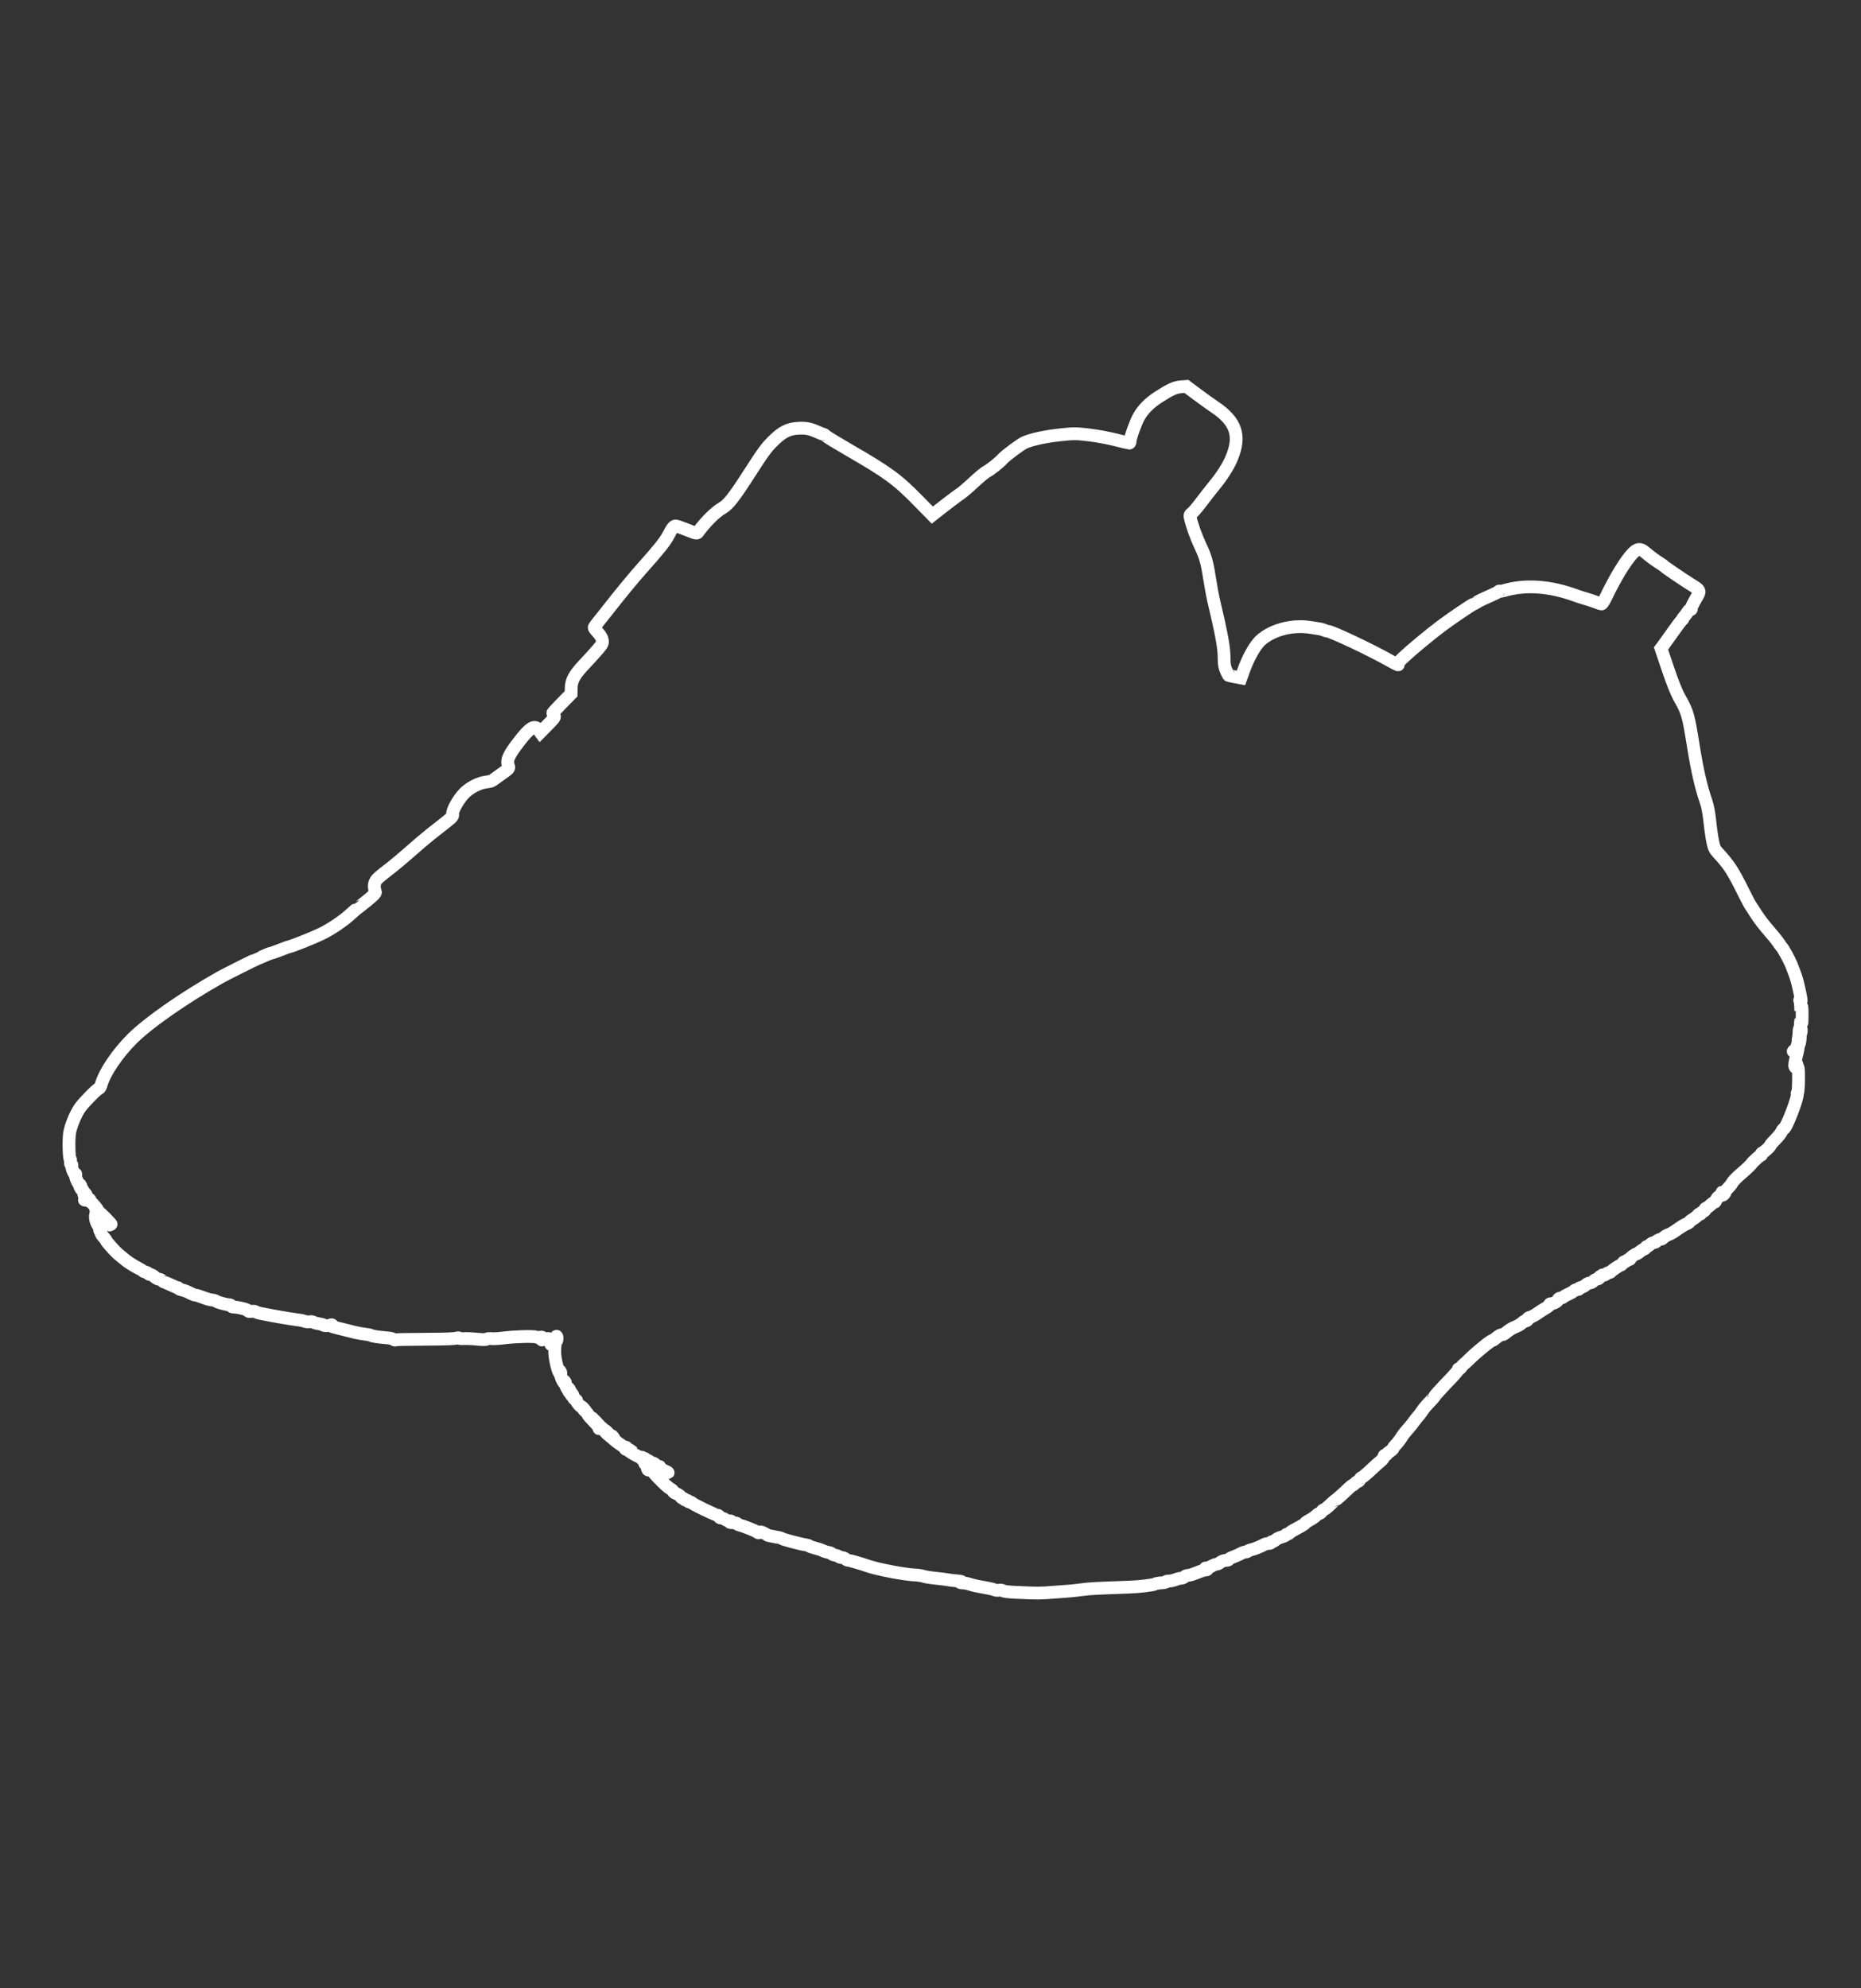 <?xml version="1.0" encoding="UTF-8" standalone="no"?>
<!-- Created with Inkscape (http://www.inkscape.org/) -->

<svg
   xmlns:dc="http://purl.org/dc/elements/1.1/"
   xmlns:cc="http://creativecommons.org/ns#"
   xmlns:rdf="http://www.w3.org/1999/02/22-rdf-syntax-ns#"
   xmlns:svg="http://www.w3.org/2000/svg"
   xmlns="http://www.w3.org/2000/svg"
   xmlns:sodipodi="http://sodipodi.sourceforge.net/DTD/sodipodi-0.dtd"
   xmlns:inkscape="http://www.inkscape.org/namespaces/inkscape"
   width="220"
   height="235"
   viewBox="0 0 58.208 62.177"
   version="1.1"
   id="svg8"
   inkscape:version="0.92.3 (2405546, 2018-03-11)"
   sodipodi:docname="shoes.svg">
  <rect x="0" y="0" width="58.208" height="62.177" fill="#333333" stroke="none"/>
  <defs
     id="defs2" />
  <sodipodi:namedview
     id="base"
     pagecolor="#000000"
     bordercolor="#666666"
     borderopacity="1.0"
     inkscape:pageopacity="0"
     inkscape:pageshadow="2"
     inkscape:zoom="2.8"
     inkscape:cx="-27.222181"
     inkscape:cy="116.89428"
     inkscape:document-units="px"
     inkscape:current-layer="layer1"
     showgrid="false"
     units="px"
     inkscape:window-width="3440"
     inkscape:window-height="1377"
     inkscape:window-x="-8"
     inkscape:window-y="-8"
     inkscape:window-maximized="1" />
  <g
     inkscape:label="Layer 1"
     inkscape:groupmode="layer"
     id="layer1"
     transform="translate(0,-234.823)">
    <path
       style="fill:none;stroke:#ffffff;stroke-width:0.4;stroke-miterlimit:4;stroke-dasharray:none;stroke-opacity:1"
       d="m 31.823,284.62 c -0.254,-0.011 -0.432,-0.032 -0.453,-0.052 -0.019,-0.019 -0.071,-0.027 -0.12,-0.017 -0.047,0.009 -0.115,0.003 -0.15,-0.015 -0.035,-0.017 -0.192,-0.052 -0.347,-0.078 -0.156,-0.025 -0.339,-0.066 -0.408,-0.09 -0.069,-0.024 -0.173,-0.045 -0.232,-0.046 -0.083,-0.002 -0.093,-0.007 -0.048,-0.025 0.041,-0.016 -0.005,-0.028 -0.147,-0.04 -0.113,-0.009 -0.239,-0.025 -0.279,-0.034 -0.04,-0.009 -0.21,-0.03 -0.376,-0.047 -0.166,-0.017 -0.338,-0.045 -0.382,-0.062 -0.044,-0.017 -0.166,-0.035 -0.271,-0.04 -0.32,-0.014 -1.166,-0.176 -1.456,-0.278 -0.205,-0.072 -0.574,-0.179 -0.618,-0.179 -0.026,0 -0.067,-0.02 -0.092,-0.044 -0.024,-0.024 -0.075,-0.044 -0.114,-0.044 -0.038,0 -0.077,-0.012 -0.086,-0.026 -0.009,-0.014 -0.062,-0.035 -0.117,-0.045 -0.056,-0.01 -0.105,-0.031 -0.111,-0.046 -0.005,-0.015 -0.043,-0.032 -0.083,-0.039 -0.079,-0.013 -0.165,-0.041 -0.235,-0.077 -0.024,-0.013 -0.117,-0.041 -0.206,-0.063 -0.089,-0.022 -0.169,-0.051 -0.179,-0.064 -0.009,-0.013 -0.056,-0.029 -0.103,-0.035 -0.152,-0.02 -0.733,-0.173 -0.749,-0.197 -0.009,-0.013 -0.114,-0.039 -0.235,-0.059 -0.121,-0.02 -0.226,-0.044 -0.234,-0.054 -0.008,-0.01 -0.061,-0.04 -0.117,-0.067 -0.073,-0.035 -0.108,-0.039 -0.123,-0.015 -0.015,0.024 -0.035,0.021 -0.071,-0.009 -0.049,-0.041 -0.427,-0.191 -0.564,-0.224 -0.036,-0.009 -0.066,-0.028 -0.066,-0.042 0,-0.014 -0.056,-0.026 -0.125,-0.026 -0.092,-3.3e-4 -0.113,-0.008 -0.081,-0.029 0.035,-0.022 0.028,-0.029 -0.031,-0.029 -0.041,-3.3e-4 -0.101,-0.02 -0.132,-0.044 -0.031,-0.024 -0.087,-0.044 -0.123,-0.044 -0.039,-5.6e-4 -0.066,-0.019 -0.066,-0.045 0,-0.024 -0.023,-0.044 -0.051,-0.044 -0.063,0 -0.783,-0.348 -0.797,-0.385 -0.005,-0.015 -0.035,-0.026 -0.066,-0.026 -0.031,0 -0.056,-0.013 -0.056,-0.029 0,-0.016 -0.026,-0.029 -0.059,-0.029 -0.032,0 -0.059,-0.013 -0.059,-0.029 0,-0.016 -0.019,-0.029 -0.043,-0.029 -0.024,0 -0.056,-0.024 -0.071,-0.052 -0.015,-0.029 -0.075,-0.071 -0.133,-0.094 -0.058,-0.023 -0.105,-0.057 -0.105,-0.075 0,-0.018 -0.036,-0.052 -0.081,-0.075 -0.128,-0.066 -0.635,-0.591 -0.594,-0.616 0.02,-0.012 0.002,-0.021 -0.042,-0.021 -0.045,0 -0.068,0.013 -0.057,0.03 0.01,0.017 0.005,0.022 -0.011,0.012 -0.017,-0.01 -0.026,-0.058 -0.02,-0.106 0.007,-0.064 -4.45e-4,-0.084 -0.029,-0.072 -0.022,0.008 -0.047,-0.005 -0.057,-0.029 -0.013,-0.035 -0.004,-0.039 0.048,-0.02 0.036,0.013 0.063,0.045 0.061,0.07 -0.002,0.025 0.015,0.053 0.038,0.062 0.023,0.009 0.034,0.003 0.024,-0.013 -0.026,-0.042 0.054,-0.036 0.146,0.012 0.047,0.024 0.064,0.046 0.042,0.053 -0.025,0.008 -0.021,0.019 0.014,0.032 0.031,0.012 0.044,0.008 0.034,-0.009 -0.025,-0.041 -0.015,-0.038 0.16,0.046 0.086,0.041 0.161,0.07 0.168,0.063 0.007,-0.007 -0.055,-0.041 -0.137,-0.076 -0.092,-0.04 -0.141,-0.077 -0.129,-0.097 0.012,-0.019 0.007,-0.025 -0.011,-0.013 -0.04,0.025 -0.129,-0.009 -0.109,-0.041 0.008,-0.014 -0.013,-0.04 -0.048,-0.059 -0.05,-0.027 -0.058,-0.026 -0.04,0.004 0.017,0.027 0.009,0.032 -0.028,0.018 -0.028,-0.011 -0.058,-0.02 -0.065,-0.02 -0.008,0 -0.006,-0.013 0.003,-0.028 0.009,-0.015 -0.011,-0.043 -0.046,-0.062 -0.044,-0.023 -0.057,-0.024 -0.043,-0.002 0.029,0.048 -0.022,0.039 -0.088,-0.014 -0.051,-0.042 -0.051,-0.045 -0.004,-0.03 0.032,0.01 0.046,0.005 0.034,-0.013 -0.01,-0.017 -0.046,-0.022 -0.079,-0.011 -0.044,0.014 -0.054,0.009 -0.037,-0.018 0.014,-0.023 0.011,-0.03 -0.009,-0.018 -0.033,0.02 -0.371,-0.163 -0.406,-0.22 -0.011,-0.018 0.018,-0.009 0.065,0.019 l 0.085,0.051 -0.071,-0.058 c -0.039,-0.032 -0.095,-0.052 -0.125,-0.044 -0.03,0.008 -0.054,-10e-4 -0.054,-0.02 0,-0.019 0.015,-0.025 0.034,-0.014 0.021,0.013 0.026,0.008 0.013,-0.013 -0.012,-0.019 -0.034,-0.027 -0.049,-0.017 -0.025,0.015 -0.409,-0.266 -0.409,-0.3 0,-0.008 0.017,-0.004 0.037,0.008 0.025,0.015 0.024,0.006 -0.004,-0.028 -0.045,-0.056 -0.077,-0.068 -0.046,-0.017 0.013,0.02 0.005,0.028 -0.02,0.018 -0.022,-0.008 -0.038,-0.028 -0.035,-0.043 0.003,-0.016 -0.05,-0.08 -0.118,-0.143 -0.116,-0.108 -0.118,-0.109 -0.028,-0.011 0.053,0.057 0.096,0.114 0.096,0.125 0,0.011 -0.091,-0.082 -0.202,-0.207 -0.111,-0.125 -0.247,-0.268 -0.301,-0.316 -0.055,-0.048 -0.015,-3.4e-4 0.088,0.107 0.138,0.144 0.176,0.2 0.147,0.217 -0.022,0.013 -0.029,0.012 -0.017,-0.002 0.013,-0.014 -0.066,-0.115 -0.176,-0.225 -0.109,-0.11 -0.186,-0.2 -0.17,-0.201 0.016,-3.4e-4 -0.018,-0.043 -0.076,-0.096 -0.057,-0.052 -0.077,-0.075 -0.044,-0.051 0.048,0.035 0.046,0.028 -0.011,-0.037 -0.039,-0.044 -0.077,-0.075 -0.084,-0.068 -0.018,0.018 -0.157,-0.151 -0.147,-0.18 0.004,-0.013 2.94e-4,-0.024 -0.009,-0.024 -0.043,0 -0.116,-0.087 -0.103,-0.121 0.008,-0.021 0,-0.048 -0.018,-0.059 -0.021,-0.013 -0.024,-0.007 -0.009,0.018 0.016,0.026 0.012,0.031 -0.012,0.016 -0.02,-0.012 -0.029,-0.041 -0.02,-0.063 0.009,-0.022 0.006,-0.039 -0.005,-0.038 -0.052,0.008 -0.077,-0.007 -0.045,-0.027 0.025,-0.016 0.019,-0.042 -0.024,-0.095 -0.053,-0.066 -0.056,-0.067 -0.026,-0.007 0.049,0.1 0.009,0.079 -0.044,-0.023 -0.025,-0.049 -0.04,-0.099 -0.032,-0.112 0.008,-0.012 3.54e-4,-0.042 -0.016,-0.065 -0.025,-0.035 -0.027,-0.033 -0.014,0.009 0.029,0.091 -0.008,0.055 -0.071,-0.068 -0.033,-0.066 -0.054,-0.142 -0.045,-0.169 0.009,-0.027 0.002,-0.07 -0.015,-0.094 -0.024,-0.034 -0.026,-0.027 -0.013,0.029 0.016,0.066 0.015,0.068 -0.017,0.017 -0.062,-0.1 -0.143,-0.468 -0.144,-0.653 -5.59e-4,-0.199 0.026,-0.369 0.055,-0.352 0.01,0.006 0.018,-0.026 0.018,-0.071 0,-0.102 -0.033,-0.087 -0.058,0.027 -0.01,0.047 -0.044,0.108 -0.076,0.136 -0.055,0.05 -0.058,0.049 -0.076,-0.042 -0.02,-0.098 -0.073,-0.155 -0.092,-0.098 -0.008,0.025 -0.026,0.024 -0.069,-0.002 -0.047,-0.029 -0.063,-0.027 -0.088,0.008 -0.024,0.035 -0.027,0.031 -0.013,-0.018 0.015,-0.054 0.007,-0.06 -0.056,-0.048 -0.041,0.008 -0.097,0.005 -0.126,-0.007 -0.08,-0.032 -0.663,-0.016 -0.993,0.026 -0.162,0.021 -0.344,0.032 -0.405,0.024 -0.061,-0.007 -0.127,-7.8e-4 -0.147,0.015 -0.023,0.018 -0.133,0.019 -0.301,0.002 -0.146,-0.015 -0.334,-0.023 -0.419,-0.018 -0.085,0.005 -0.154,-0.002 -0.154,-0.015 2.2e-5,-0.013 -0.03,-0.014 -0.066,-0.002 -0.07,0.023 -0.306,0.033 -0.904,0.036 -0.775,0.005 -0.985,0.01 -1.008,0.024 -0.013,0.008 -0.042,-5.6e-4 -0.064,-0.019 -0.022,-0.019 -0.105,-0.039 -0.183,-0.046 -0.305,-0.026 -0.467,-0.05 -0.516,-0.076 -0.028,-0.015 -0.114,-0.033 -0.191,-0.041 -0.077,-0.007 -0.22,-0.033 -0.317,-0.056 -0.555,-0.135 -0.761,-0.189 -0.726,-0.191 0.021,-10e-4 0.03,-0.016 0.02,-0.032 -0.01,-0.016 -0.034,-0.02 -0.053,-0.007 -0.043,0.028 -0.226,0.03 -0.226,0.002 -5e-6,-0.011 -0.063,-0.029 -0.14,-0.041 -0.077,-0.011 -0.156,-0.033 -0.176,-0.049 -0.02,-0.016 -0.072,-0.022 -0.116,-0.014 -0.044,0.008 -0.113,0.002 -0.155,-0.014 -0.041,-0.016 -0.115,-0.033 -0.163,-0.038 -0.117,-0.012 -0.667,-0.101 -0.853,-0.138 -0.081,-0.016 -0.226,-0.044 -0.324,-0.062 -0.097,-0.018 -0.185,-0.046 -0.196,-0.061 -0.011,-0.015 -0.067,-0.02 -0.125,-0.011 -0.073,0.012 -0.106,0.006 -0.106,-0.018 0,-0.036 -0.303,-0.115 -0.449,-0.116 -0.045,-3.3e-4 -0.081,-0.017 -0.081,-0.037 0,-0.02 -0.03,-0.037 -0.066,-0.037 -0.093,-8.8e-4 -0.358,-0.073 -0.407,-0.111 -0.023,-0.017 -0.082,-0.034 -0.131,-0.037 -0.05,-0.003 -0.175,-0.038 -0.278,-0.079 -0.103,-0.04 -0.209,-0.073 -0.236,-0.073 -0.027,0 -0.11,-0.032 -0.184,-0.072 -0.074,-0.04 -0.182,-0.081 -0.24,-0.091 -0.057,-0.011 -0.104,-0.031 -0.104,-0.046 0,-0.014 -0.014,-0.026 -0.031,-0.026 -0.017,0 -0.116,-0.04 -0.219,-0.088 -0.104,-0.049 -0.197,-0.088 -0.207,-0.088 -0.01,0 -0.038,-0.02 -0.062,-0.044 -0.024,-0.024 -0.069,-0.044 -0.099,-0.044 -0.03,0 -0.091,-0.033 -0.135,-0.073 -0.044,-0.04 -0.104,-0.073 -0.134,-0.073 -0.03,0 -0.055,-0.012 -0.055,-0.026 0,-0.014 -0.036,-0.035 -0.081,-0.046 -0.044,-0.011 -0.087,-0.029 -0.096,-0.04 -0.008,-0.011 -0.061,-0.043 -0.118,-0.072 -0.162,-0.083 -0.354,-0.205 -0.448,-0.286 -0.028,-0.024 -0.093,-0.077 -0.143,-0.118 -0.107,-0.086 -0.133,-0.112 -0.308,-0.307 -0.072,-0.08 -0.13,-0.155 -0.13,-0.167 0,-0.012 -0.039,-0.065 -0.087,-0.117 -0.048,-0.052 -0.081,-0.105 -0.073,-0.117 0.008,-0.012 3.34e-4,-0.031 -0.016,-0.041 -0.016,-0.01 -0.03,-0.045 -0.03,-0.078 0,-0.033 -0.025,-0.095 -0.055,-0.138 -0.11,-0.157 -0.098,-0.456 0.013,-0.344 0.023,0.023 0.041,0.05 0.041,0.06 0,0.027 0.079,0.103 0.107,0.103 0.013,0 0.067,0.049 0.12,0.108 0.053,0.06 0.096,0.092 0.096,0.072 0,-0.021 0.016,-0.028 0.037,-0.016 0.02,0.011 -0.055,-0.074 -0.168,-0.189 -0.112,-0.115 -0.21,-0.203 -0.218,-0.195 -0.019,0.019 -0.093,-0.046 -0.093,-0.081 0,-0.016 0.023,-0.011 0.051,0.011 0.028,0.022 -0.007,-0.029 -0.077,-0.113 -0.07,-0.084 -0.141,-0.15 -0.157,-0.147 -0.016,0.003 -0.036,-0.012 -0.044,-0.035 -0.01,-0.027 -0.002,-0.033 0.023,-0.018 0.024,0.015 0.031,0.012 0.018,-0.008 -0.022,-0.035 -0.072,-0.033 -0.137,0.007 -0.035,0.021 -0.038,0.018 -0.013,-0.015 0.017,-0.023 0.033,-0.073 0.035,-0.111 0.003,-0.054 -0.005,-0.062 -0.036,-0.035 -0.032,0.027 -0.038,0.019 -0.032,-0.041 0.005,-0.042 -0.006,-0.071 -0.024,-0.068 -0.018,0.003 -0.031,-0.017 -0.029,-0.045 0.002,-0.029 -0.009,-0.043 -0.027,-0.032 -0.02,0.012 -0.024,5.5e-4 -0.012,-0.031 0.013,-0.034 0.008,-0.044 -0.015,-0.029 -0.023,0.014 -0.028,0.005 -0.015,-0.029 0.011,-0.028 0.008,-0.044 -0.005,-0.035 -0.036,0.022 -0.163,-0.264 -0.136,-0.308 0.014,-0.023 0.011,-0.03 -0.008,-0.018 -0.034,0.021 -0.134,-0.236 -0.108,-0.279 0.009,-0.014 3.33e-4,-0.026 -0.019,-0.026 -0.021,0 -0.03,-0.033 -0.022,-0.087 0.007,-0.048 0.004,-0.081 -0.008,-0.074 -0.037,0.023 -0.055,-0.596 -0.023,-0.81 0.033,-0.224 0.191,-0.612 0.328,-0.803 0.127,-0.178 0.554,-0.609 0.604,-0.609 0.014,0 0.041,-0.056 0.061,-0.125 0.112,-0.382 0.511,-0.97 0.964,-1.421 0.507,-0.506 1.617,-1.28 2.759,-1.925 0.153,-0.086 1.155,-0.588 1.174,-0.588 0.008,0 0.092,-0.035 0.185,-0.077 0.093,-0.043 0.19,-0.081 0.214,-0.084 0.04,-0.006 0.273,-0.091 0.471,-0.17 0.04,-0.016 0.09,-0.033 0.111,-0.037 0.108,-0.022 0.736,-0.273 0.993,-0.396 0.319,-0.153 0.7,-0.411 0.953,-0.645 0.088,-0.081 0.164,-0.147 0.169,-0.147 0.005,0 0.142,-0.108 0.305,-0.24 0.215,-0.174 0.291,-0.253 0.277,-0.287 -0.045,-0.114 -0.046,-0.234 -0.003,-0.317 0.048,-0.093 0.093,-0.133 0.475,-0.427 0.129,-0.1 0.414,-0.339 0.632,-0.532 0.218,-0.193 0.503,-0.435 0.632,-0.536 0.129,-0.102 0.339,-0.267 0.466,-0.366 0.201,-0.158 0.228,-0.19 0.213,-0.252 -0.025,-0.099 0.186,-0.477 0.369,-0.66 0.173,-0.173 0.456,-0.318 0.673,-0.343 0.088,-0.011 0.174,-0.03 0.191,-0.044 0.017,-0.014 0.145,-0.106 0.286,-0.204 0.238,-0.167 0.254,-0.184 0.228,-0.251 -0.069,-0.182 -0.009,-0.325 0.319,-0.753 0.348,-0.454 0.498,-0.547 0.618,-0.383 l 0.058,0.079 0.234,-0.237 c 0.211,-0.213 0.23,-0.242 0.195,-0.291 -0.022,-0.03 -0.04,-0.063 -0.04,-0.074 0,-0.011 0.129,-0.151 0.287,-0.312 l 0.287,-0.292 0.003,-0.175 c 0.004,-0.247 0.104,-0.425 0.432,-0.77 0.15,-0.158 0.337,-0.364 0.415,-0.458 0.127,-0.152 0.141,-0.182 0.126,-0.275 -0.011,-0.065 -0.062,-0.153 -0.136,-0.233 -0.066,-0.071 -0.119,-0.141 -0.119,-0.156 0,-0.015 0.069,-0.111 0.154,-0.215 0.085,-0.104 0.19,-0.235 0.233,-0.291 0.388,-0.499 0.836,-1.044 1.098,-1.337 0.529,-0.592 0.746,-0.862 0.841,-1.053 0.105,-0.21 0.164,-0.285 0.225,-0.285 0.024,0 0.182,0.055 0.352,0.123 0.301,0.12 0.31,0.122 0.35,0.066 0.226,-0.314 0.543,-0.628 0.756,-0.748 0.181,-0.102 0.366,-0.337 0.811,-1.029 0.467,-0.726 0.553,-0.846 0.767,-1.059 0.293,-0.293 0.491,-0.393 0.806,-0.408 0.244,-0.011 0.352,0.011 0.61,0.125 0.087,0.038 0.164,0.068 0.173,0.066 0.009,-0.002 0.044,0.023 0.08,0.055 0.035,0.032 0.359,0.23 0.72,0.438 1.223,0.708 1.509,0.918 2.172,1.595 l 0.429,0.437 0.16,-0.126 c 0.261,-0.207 0.592,-0.457 0.726,-0.548 0.069,-0.047 0.256,-0.208 0.417,-0.359 0.16,-0.15 0.342,-0.3 0.404,-0.332 0.116,-0.06 0.389,-0.279 0.498,-0.399 0.099,-0.11 0.563,-0.453 0.682,-0.506 0.224,-0.098 0.653,-0.191 1.106,-0.239 0.437,-0.046 0.494,-0.046 0.897,2.9e-4 0.237,0.027 0.612,0.096 0.835,0.153 0.223,0.057 0.418,0.104 0.434,0.104 0.016,0 0.029,-0.028 0.029,-0.062 0,-0.103 0.174,-0.588 0.272,-0.761 0.132,-0.232 0.325,-0.427 0.595,-0.604 0.376,-0.245 0.536,-0.319 0.724,-0.333 l 0.169,-0.012 0.333,0.249 c 0.183,0.137 0.432,0.315 0.554,0.397 0.673,0.452 0.821,0.905 0.524,1.605 -0.11,0.258 -0.288,0.539 -0.534,0.84 -0.102,0.124 -0.287,0.362 -0.412,0.527 -0.125,0.166 -0.259,0.322 -0.297,0.347 -0.049,0.032 -0.065,0.065 -0.055,0.11 0.059,0.264 0.184,0.616 0.319,0.903 0.172,0.365 0.214,0.515 0.306,1.104 0.033,0.211 0.079,0.462 0.102,0.559 0.273,1.159 0.339,1.523 0.34,1.876 3.4e-4,0.17 0.017,0.265 0.063,0.368 0.034,0.076 0.067,0.143 0.072,0.149 0.005,0.006 0.095,0.027 0.2,0.046 l 0.191,0.036 0.08,-0.223 c 0.163,-0.452 0.378,-0.824 0.568,-0.982 0.39,-0.322 1.002,-0.467 1.562,-0.369 0.105,0.018 0.218,0.036 0.25,0.04 0.032,0.004 0.096,0.021 0.142,0.04 0.045,0.018 0.093,0.033 0.106,0.033 0.119,0 1.363,0.588 1.954,0.923 0.16,0.091 0.275,0.146 0.256,0.124 -0.027,-0.032 0.004,-0.076 0.151,-0.217 0.237,-0.225 0.841,-0.727 1.2,-0.996 0.295,-0.222 0.984,-0.688 1.016,-0.688 0.01,0 0.054,-0.024 0.097,-0.054 0.043,-0.03 0.21,-0.111 0.372,-0.181 0.162,-0.07 0.299,-0.138 0.304,-0.152 0.005,-0.014 0.02,-0.019 0.033,-0.011 0.013,0.008 0.068,7.2e-4 0.122,-0.015 0.676,-0.2 1.439,-0.149 2.262,0.152 0.089,0.033 0.229,0.077 0.31,0.1 0.082,0.022 0.218,0.068 0.303,0.101 0.085,0.033 0.171,0.061 0.191,0.061 0.02,0 0.086,-0.103 0.145,-0.228 0.272,-0.572 0.596,-1.105 0.813,-1.338 0.155,-0.166 0.247,-0.18 0.391,-0.059 0.17,0.142 0.328,0.26 0.464,0.345 0.073,0.045 0.139,0.091 0.147,0.102 0.022,0.03 0.534,0.38 0.789,0.54 0.368,0.232 0.358,0.202 0.184,0.504 -0.082,0.142 -0.14,0.272 -0.13,0.289 0.01,0.017 0.005,0.022 -0.013,0.011 -0.017,-0.011 -0.058,0.024 -0.091,0.076 -0.033,0.053 -0.087,0.126 -0.121,0.162 -0.034,0.036 -0.052,0.066 -0.041,0.066 0.012,0 2e-5,0.017 -0.026,0.037 -0.026,0.02 -0.154,0.189 -0.284,0.375 -0.13,0.186 -0.266,0.377 -0.302,0.424 l -0.066,0.086 0.219,0.648 c 0.153,0.451 0.266,0.731 0.374,0.922 0.24,0.426 0.265,0.517 0.421,1.494 0.118,0.74 0.242,1.279 0.395,1.72 0.05,0.144 0.091,0.36 0.119,0.624 0.023,0.222 0.064,0.507 0.09,0.632 0.041,0.196 0.065,0.247 0.171,0.361 0.329,0.352 0.464,0.559 0.776,1.189 0.103,0.209 0.212,0.414 0.241,0.456 0.029,0.042 0.116,0.175 0.193,0.296 0.077,0.121 0.241,0.333 0.364,0.473 0.123,0.139 0.263,0.312 0.311,0.384 0.049,0.072 0.096,0.137 0.105,0.145 0.039,0.033 0.241,0.403 0.296,0.542 0.141,0.355 0.17,0.444 0.226,0.687 0.086,0.377 0.103,0.502 0.062,0.448 -0.028,-0.037 -0.03,-0.036 -0.016,0.01 0.01,0.03 0.019,0.109 0.021,0.176 l 0.004,0.123 0.022,-0.103 c 0.014,-0.065 0.022,0.026 0.021,0.25 -3.3e-4,0.209 -0.008,0.305 -0.019,0.235 l -0.019,-0.118 -0.015,0.11 c -0.008,0.06 -0.004,0.13 0.01,0.155 0.014,0.025 0.02,0.081 0.013,0.125 -0.011,0.074 -0.013,0.072 -0.017,-0.015 -0.006,-0.133 -0.048,-0.12 -0.05,0.015 -6.7e-4,0.061 -0.011,0.157 -0.022,0.213 -0.014,0.072 -0.012,0.089 0.008,0.059 0.016,-0.024 0.029,-0.076 0.029,-0.115 3.3e-4,-0.039 0.008,-0.063 0.018,-0.053 0.01,0.01 0.008,0.088 -0.004,0.174 -0.015,0.111 -0.028,0.14 -0.042,0.099 -0.017,-0.047 -0.024,-0.039 -0.041,0.044 -0.011,0.056 -0.05,0.125 -0.086,0.153 -0.054,0.043 -0.056,0.049 -0.009,0.032 0.039,-0.014 0.05,-0.01 0.035,0.014 -0.012,0.019 -0.009,0.034 0.007,0.034 0.015,0 0.038,-0.05 0.05,-0.11 0.012,-0.061 0.027,-0.096 0.033,-0.079 0.006,0.017 -0.021,0.156 -0.06,0.308 -0.049,0.188 -0.063,0.291 -0.044,0.322 0.024,0.039 0.027,0.039 0.024,7.7e-4 -0.002,-0.024 -0.002,-0.064 -3.3e-4,-0.088 0.003,-0.037 0.008,-0.038 0.03,-0.003 0.014,0.023 0.019,0.061 0.009,0.086 -0.011,0.029 -0.005,0.037 0.018,0.023 0.026,-0.016 0.034,0.075 0.032,0.377 -0.002,0.219 -0.015,0.407 -0.03,0.416 -0.015,0.009 -0.021,0.028 -0.012,0.041 0.045,0.073 -0.346,1.089 -0.42,1.089 -0.014,0 -0.042,0.034 -0.061,0.076 -0.034,0.074 -0.111,0.167 -0.276,0.336 -0.044,0.045 -0.081,0.092 -0.081,0.104 0,0.033 -0.184,0.205 -0.245,0.228 -0.029,0.011 -0.045,0.034 -0.035,0.05 0.01,0.016 0.004,0.03 -0.014,0.03 -0.018,0 -0.134,0.099 -0.259,0.221 -0.165,0.23 -0.541,0.461 -0.655,0.666 -0.019,0.035 -0.075,0.104 -0.126,0.153 -0.051,0.05 -0.089,0.102 -0.084,0.115 0.004,0.013 -0.012,0.045 -0.037,0.069 -0.04,0.04 -0.045,0.037 -0.047,-0.024 -0.002,-0.064 -0.004,-0.063 -0.032,0.013 -0.016,0.044 -0.049,0.081 -0.073,0.081 -0.024,0 -0.062,0.043 -0.085,0.096 -0.023,0.053 -0.042,0.086 -0.043,0.073 -6.7e-4,-0.012 -0.028,10e-4 -0.06,0.029 -0.147,0.128 -0.169,0.145 -0.217,0.164 -0.028,0.011 -0.043,0.033 -0.033,0.049 0.01,0.016 -0.015,0.043 -0.057,0.058 -0.041,0.016 -0.075,0.043 -0.075,0.06 0,0.018 -0.012,0.024 -0.027,0.015 -0.015,-0.009 -0.045,0.008 -0.067,0.04 -0.022,0.031 -0.089,0.086 -0.149,0.121 -0.06,0.036 -0.11,0.075 -0.11,0.088 0,0.013 -0.036,0.038 -0.081,0.056 -0.084,0.034 -0.144,0.07 -0.373,0.23 -0.075,0.052 -0.168,0.103 -0.206,0.113 -0.038,0.01 -0.1,0.046 -0.138,0.081 -0.038,0.035 -0.075,0.062 -0.084,0.06 -0.03,-0.007 -0.142,0.045 -0.161,0.075 -0.011,0.017 -0.043,0.031 -0.071,0.031 -0.028,0 -0.084,0.03 -0.123,0.066 -0.039,0.036 -0.082,0.063 -0.095,0.059 -0.013,-0.004 -0.031,0.012 -0.041,0.037 -0.009,0.024 -0.032,0.044 -0.051,0.044 -0.018,2e-5 -0.072,0.033 -0.119,0.073 -0.047,0.04 -0.096,0.073 -0.109,0.073 -0.043,0 -0.23,0.14 -0.211,0.158 0.01,0.01 -0.002,0.018 -0.027,0.018 -0.025,0 -0.062,0.02 -0.082,0.044 -0.02,0.024 -0.047,0.037 -0.061,0.029 -0.013,-0.008 -0.039,0.012 -0.057,0.044 -0.018,0.033 -0.044,0.06 -0.059,0.06 -0.033,0 -0.287,0.169 -0.31,0.207 -0.009,0.015 -0.037,0.028 -0.062,0.028 -0.025,0 -0.065,0.021 -0.09,0.046 -0.025,0.025 -0.064,0.039 -0.086,0.03 -0.022,-0.009 -0.04,-0.003 -0.04,0.013 0,0.016 -0.02,0.029 -0.044,0.029 -0.024,0 -0.041,0.016 -0.037,0.036 0.004,0.02 -0.026,0.041 -0.066,0.047 -0.04,0.006 -0.097,0.036 -0.126,0.067 -0.029,0.031 -0.079,0.056 -0.112,0.056 -0.032,0 -0.088,0.027 -0.124,0.061 -0.036,0.034 -0.101,0.068 -0.145,0.077 -0.044,0.009 -0.073,0.028 -0.064,0.042 0.009,0.014 -0.016,0.026 -0.056,0.026 -0.039,0 -0.086,0.018 -0.105,0.04 -0.018,0.022 -0.089,0.065 -0.158,0.095 -0.069,0.03 -0.143,0.072 -0.164,0.093 -0.021,0.021 -0.066,0.037 -0.098,0.037 -0.033,0 -0.066,0.023 -0.073,0.051 -0.015,0.056 -0.138,0.125 -0.224,0.125 -0.03,0 -0.047,0.012 -0.038,0.027 0.009,0.015 -0.046,0.063 -0.123,0.107 -0.077,0.044 -0.199,0.123 -0.272,0.175 -0.073,0.052 -0.17,0.104 -0.217,0.115 -0.046,0.011 -0.077,0.028 -0.068,0.037 0.024,0.024 -0.049,0.095 -0.078,0.077 -0.013,-0.008 -0.06,0.019 -0.103,0.06 -0.043,0.041 -0.138,0.098 -0.211,0.126 -0.115,0.045 -0.19,0.092 -0.344,0.218 -0.019,0.016 -0.06,0.029 -0.089,0.029 -0.03,0 -0.1,0.039 -0.156,0.087 -0.056,0.048 -0.112,0.088 -0.125,0.088 -0.025,10e-4 -0.174,0.104 -0.259,0.178 -0.028,0.024 -0.108,0.09 -0.178,0.147 -0.07,0.057 -0.191,0.165 -0.268,0.241 -0.077,0.076 -0.163,0.156 -0.192,0.177 -0.028,0.021 -0.067,0.065 -0.086,0.097 -0.019,0.032 -0.05,0.055 -0.068,0.05 -0.019,-0.004 -0.028,0.003 -0.019,0.017 0.008,0.014 -0.113,0.158 -0.27,0.321 -0.31,0.323 -0.476,0.507 -0.476,0.527 0,0.007 -0.05,0.064 -0.11,0.127 -0.153,0.159 -0.217,0.234 -0.298,0.354 -0.038,0.057 -0.091,0.125 -0.118,0.152 -0.026,0.027 -0.081,0.097 -0.122,0.156 -0.04,0.059 -0.126,0.164 -0.191,0.235 -0.065,0.07 -0.138,0.161 -0.162,0.201 -0.072,0.12 -0.158,0.233 -0.228,0.301 -0.036,0.035 -0.066,0.078 -0.066,0.094 0,0.016 -0.046,0.061 -0.103,0.1 -0.057,0.038 -0.103,0.08 -0.103,0.092 0,0.012 -0.02,0.022 -0.044,0.022 -0.024,0 -0.044,0.025 -0.044,0.055 0,0.03 -0.043,0.089 -0.096,0.131 -0.053,0.041 -0.201,0.175 -0.331,0.297 -0.129,0.122 -0.251,0.222 -0.27,0.222 -0.019,3.3e-4 -0.043,0.027 -0.053,0.059 -0.01,0.032 -0.036,0.059 -0.056,0.059 -0.021,0 -0.061,0.026 -0.091,0.059 -0.029,0.032 -0.063,0.059 -0.076,0.059 -0.012,0 -0.06,0.036 -0.107,0.081 -0.176,0.17 -0.423,0.39 -0.437,0.39 -0.008,0 -0.084,0.066 -0.168,0.147 -0.084,0.081 -0.169,0.147 -0.189,0.147 -0.02,10e-6 -0.05,0.026 -0.067,0.059 -0.017,0.032 -0.049,0.059 -0.07,0.059 -0.021,0 -0.071,0.032 -0.109,0.07 -0.039,0.039 -0.127,0.1 -0.195,0.135 -0.069,0.036 -0.135,0.082 -0.147,0.103 -0.012,0.021 -0.117,0.087 -0.234,0.147 -0.117,0.06 -0.228,0.128 -0.246,0.15 -0.019,0.022 -0.052,0.041 -0.074,0.041 -0.022,0 -0.041,0.011 -0.041,0.026 0,0.014 -0.062,0.043 -0.138,0.064 -0.076,0.021 -0.162,0.063 -0.191,0.092 -0.029,0.029 -0.073,0.053 -0.098,0.053 -0.024,0 -0.044,0.013 -0.044,0.029 0,0.016 -0.033,0.029 -0.074,0.029 -0.041,0 -0.097,0.012 -0.125,0.027 -0.136,0.073 -0.327,0.15 -0.413,0.167 -0.052,0.011 -0.103,0.031 -0.111,0.045 -0.009,0.014 -0.041,0.026 -0.072,0.026 -0.031,0 -0.1,0.024 -0.153,0.053 -0.053,0.029 -0.159,0.077 -0.236,0.105 -0.077,0.029 -0.14,0.065 -0.14,0.079 0,0.015 -0.041,0.027 -0.091,0.027 -0.05,0 -0.125,0.026 -0.166,0.059 -0.041,0.032 -0.093,0.059 -0.115,0.059 -0.022,0 -0.07,0.015 -0.106,0.034 -0.14,0.072 -0.17,0.084 -0.22,0.084 -0.044,3.4e-4 -0.045,0.005 -0.008,0.029 0.039,0.025 0.039,0.029 0,0.033 -0.092,0.01 -0.1,0.013 -0.364,0.116 -0.079,0.031 -0.173,0.056 -0.21,0.056 -0.036,0 -0.083,0.02 -0.103,0.044 -0.02,0.024 -0.069,0.044 -0.107,0.044 -0.039,0 -0.118,0.02 -0.176,0.044 -0.058,0.024 -0.151,0.044 -0.207,0.044 -0.056,0 -0.094,0.011 -0.086,0.024 0.008,0.013 -0.053,0.027 -0.136,0.031 -0.083,0.004 -0.175,0.02 -0.205,0.036 -0.071,0.038 -0.494,0.088 -0.847,0.1 -0.997,0.034 -1.194,0.044 -1.429,0.076 -0.144,0.019 -0.315,0.038 -0.38,0.043 -0.065,0.005 -0.303,0.022 -0.529,0.04 -0.432,0.033 -0.456,0.034 -1.125,0.004 z"
       id="path5266"
       inkscape:connector-curvature="0"
       sodipodi:nodetypes="ccccccccccccccssscccccccccscccccscccccsccsssssscsccscccccccccsccccccccccccsscccccccccccccscccscccccccsccccccccccccsccccccccccccccccccccsccccccccccccccccccccccsccccsccccccccscsccccsccsssssscssccccccscccsccsscscscscccccccccccccccccccccsccccscsssccccccsssssscccsccsccccccssccscccsscccsccsscsccccccccccccsccssccccccccsccccccccccccsccsccccscccccsccscccccscccscsccccscccccccccccccccccccccccccccccccccccccsccccccccccccsccsccscccccccsccccccscccsccccccscccccscscccscsccsscccscccscccscscccccccccsccccscccccscccccccsccsscsccscsssccsscccccsscsssscccsccsscscccccsssssccccccccc" />
  </g>
</svg>
